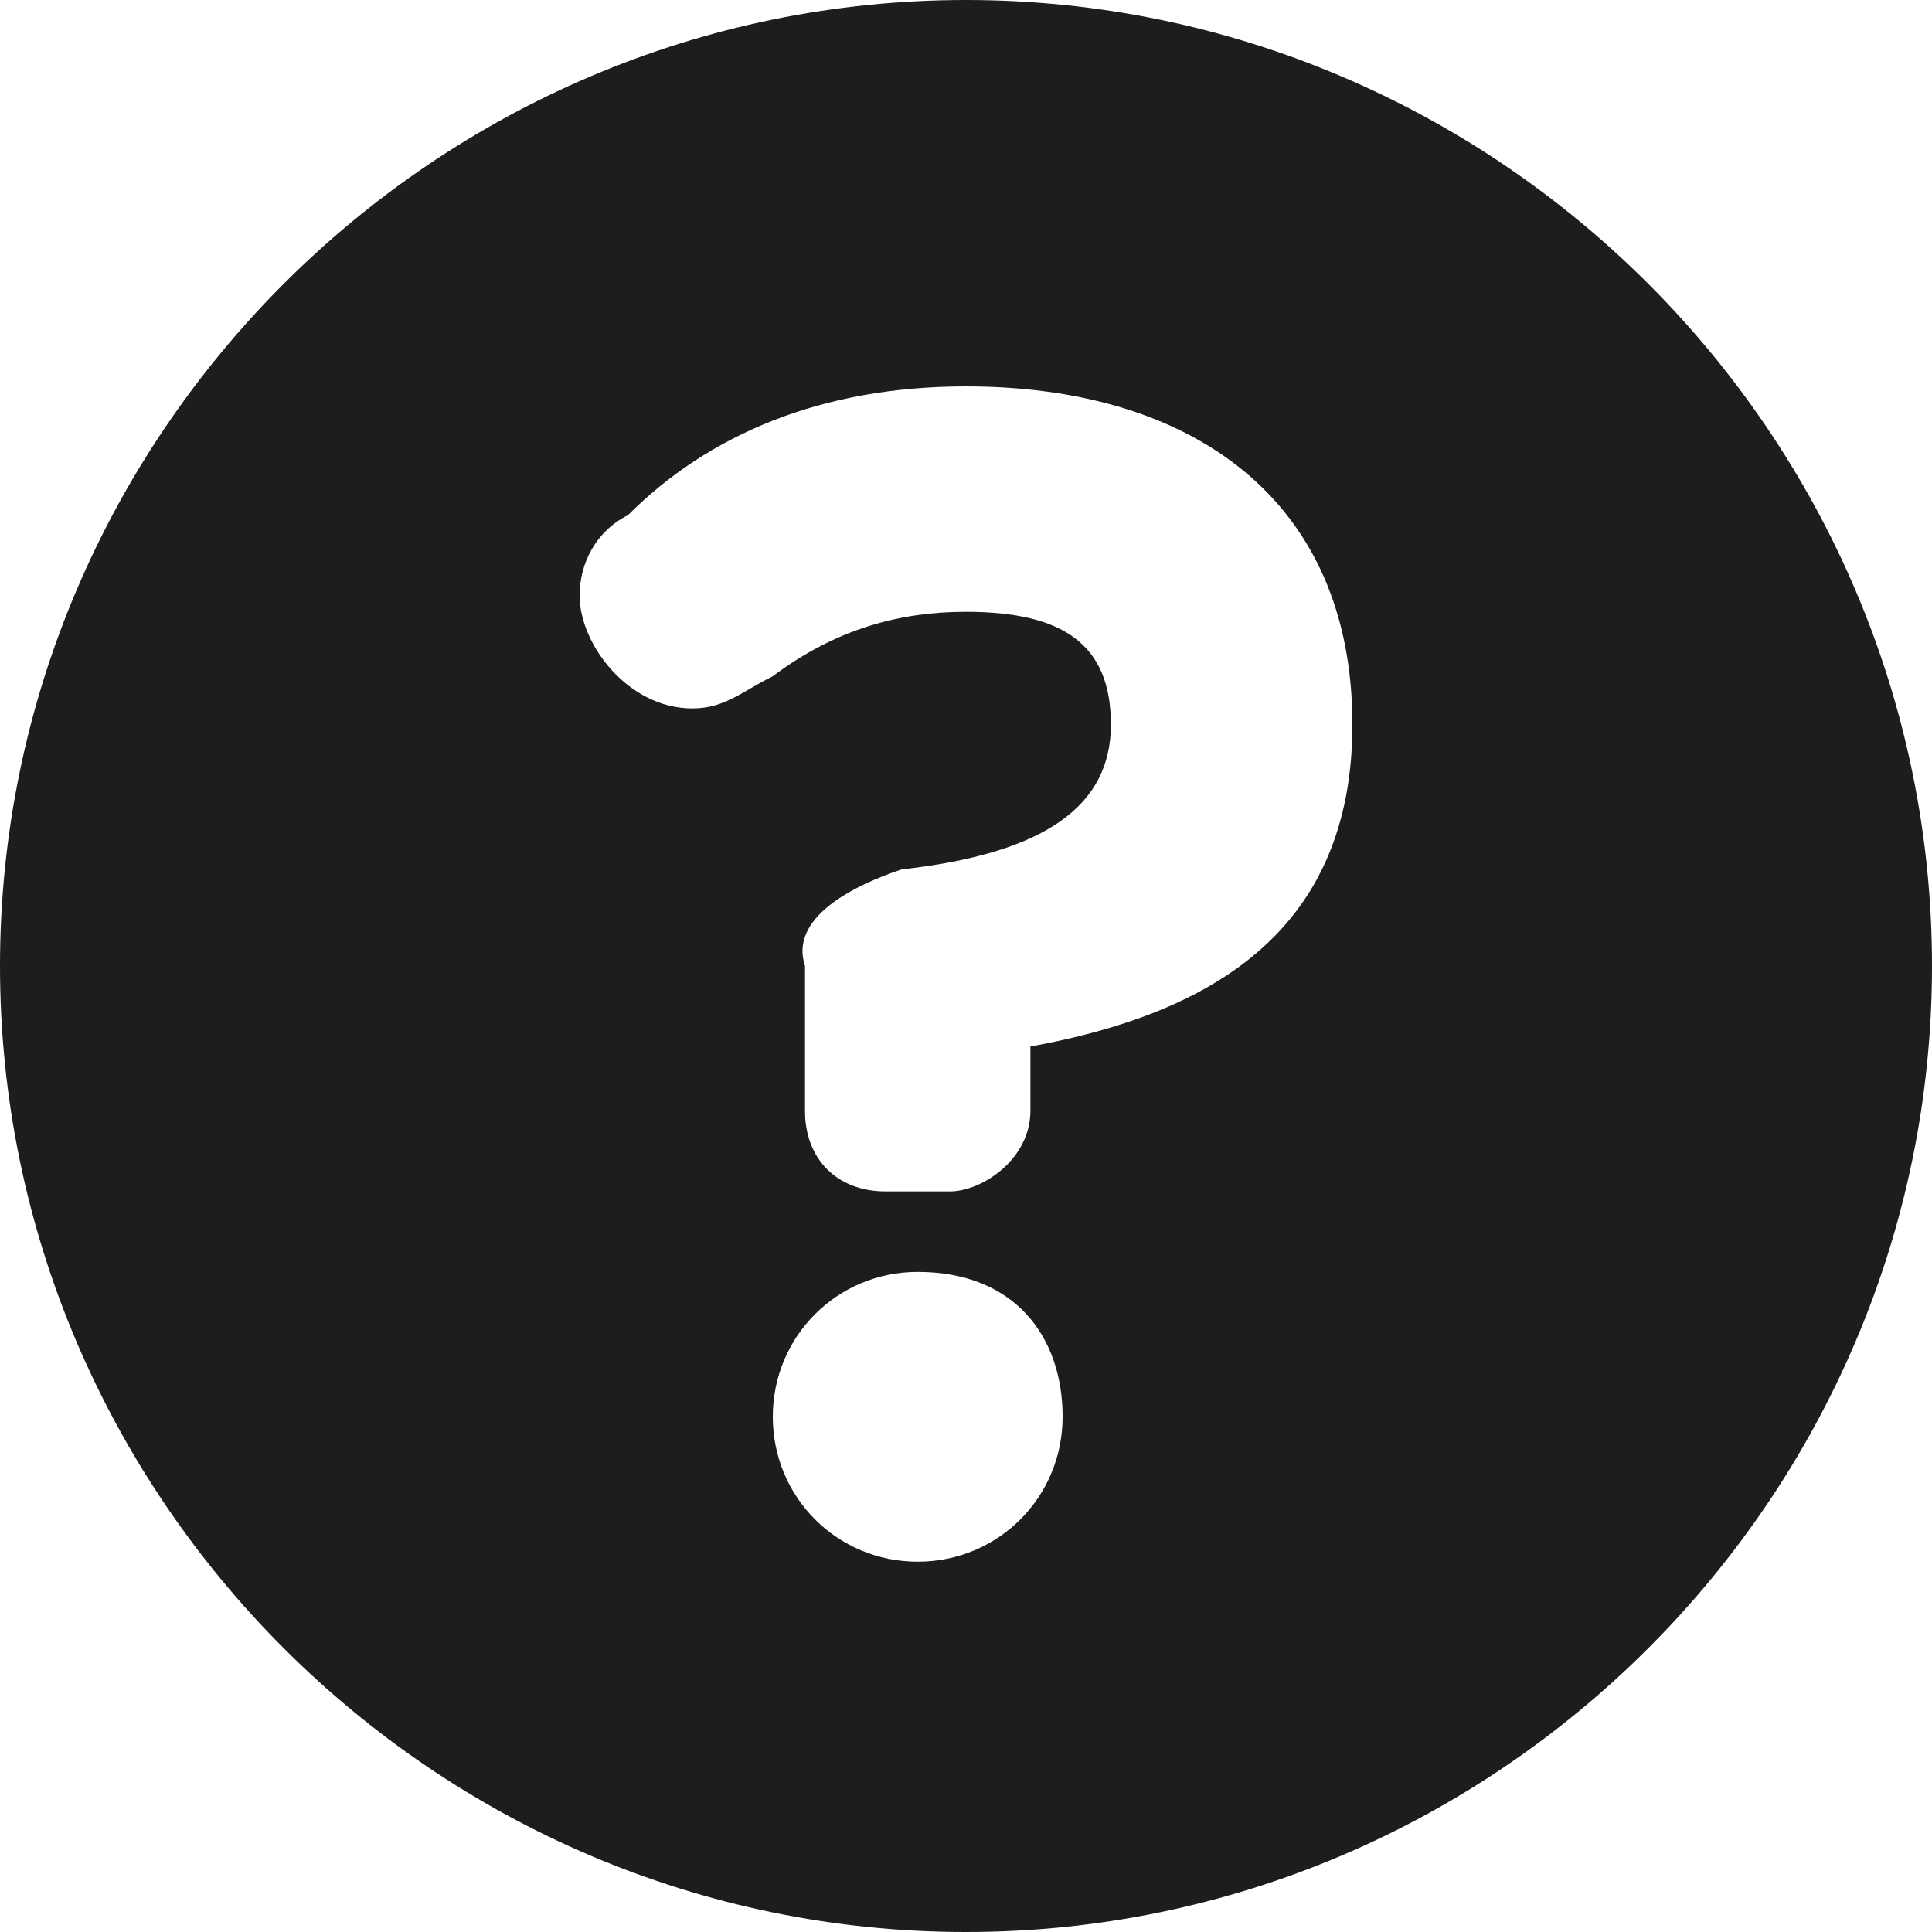 <?xml version="1.0" encoding="utf-8"?>
<!-- Generator: Adobe Illustrator 22.1.0, SVG Export Plug-In . SVG Version: 6.00 Build 0)  -->
<svg version="1.1" id="Слой_1" xmlns="http://www.w3.org/2000/svg" xmlns:xlink="http://www.w3.org/1999/xlink" x="0px" y="0px"
	 viewBox="0 0 12 12" style="enable-background:new 0 0 12 12;" xml:space="preserve">
<style type="text/css">
	.st0{fill:#1D1D1B;}
</style>
<path class="st0" d="M6,0C2.7,0,0,2.7,0,6c0,3.3,2.7,6,6,6c3.3,0,6-2.7,6-6C12,2.7,9.3,0,6,0z M6.6,8.8c0,0.5-0.4,0.9-0.9,0.9
	c-0.5,0-0.9-0.4-0.9-0.9v0c0-0.5,0.4-0.9,0.9-0.9C6.3,7.9,6.6,8.3,6.6,8.8L6.6,8.8z M8.4,4.5c0,1.3-0.9,1.8-2,2l0,0.4
	c0,0.3-0.3,0.5-0.5,0.5H5.5C5.2,7.4,5,7.2,5,6.9V6C4.9,5.7,5.3,5.5,5.6,5.4C6.5,5.3,6.9,5,6.9,4.5v0c0-0.5-0.3-0.7-0.9-0.7
	c-0.4,0-0.8,0.1-1.2,0.4C4.6,4.3,4.5,4.4,4.3,4.4C3.9,4.4,3.6,4,3.6,3.7c0-0.2,0.1-0.4,0.3-0.5C4.4,2.7,5.1,2.4,6,2.4
	C7.4,2.4,8.4,3.1,8.4,4.5L8.4,4.5z"/>
</svg>
